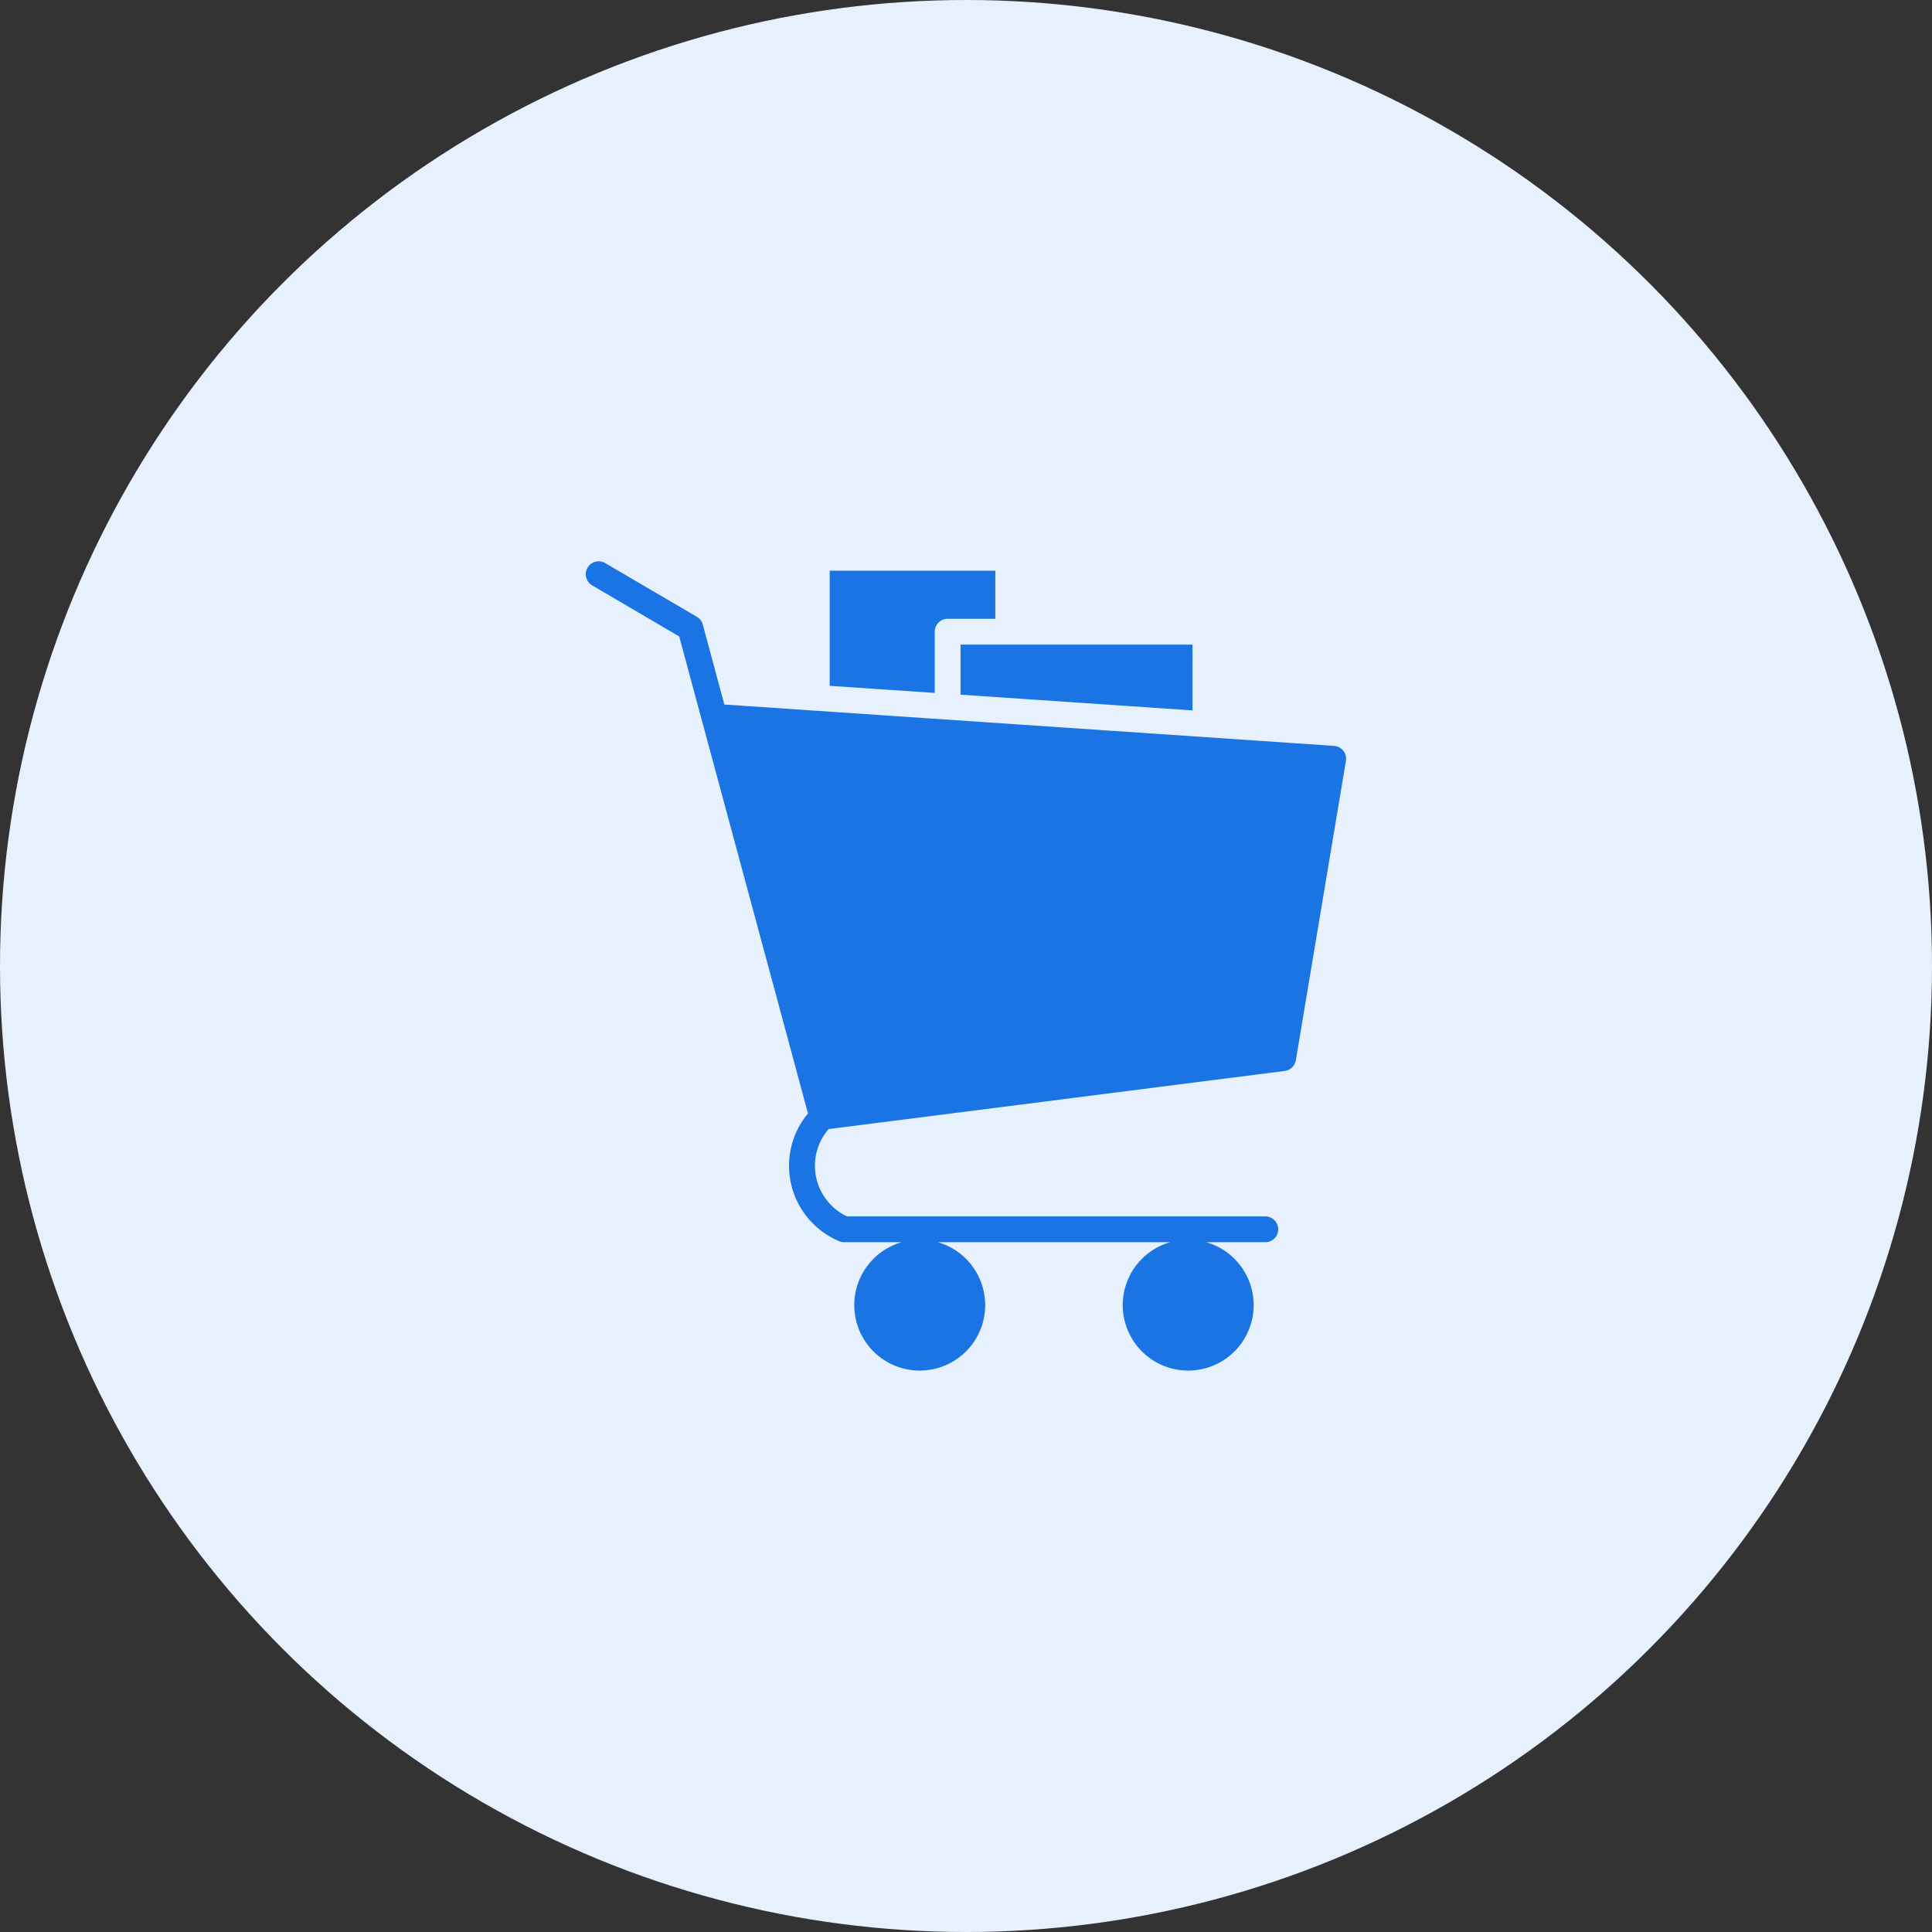 <svg xmlns="http://www.w3.org/2000/svg" width="103" height="103" viewBox="0 0 103 103">
    <rect x="0" y="0" width="103" height="103" fill="#333333" stroke="none"/>
    <g data-name="Group 19493" transform="translate(-100.519 -351.519)">
        <circle data-name="17e12b6cd0bb800436cd8b42a1ee54e1" cx="51.5" cy="51.5" r="51.5" transform="translate(100.519 351.519)" style="fill:#e7f1fd"/>
        <path data-name="shopping-cart (1)" d="M21.4 2.979 16.511.116a.687.687 0 1 0-.7 1.184l4.644 2.726 6.866 25.43a4.359 4.359 0 0 0 1.668 6.812.687.687 0 0 0 .266.053h3.055a3.49 3.49 0 1 0 1.936 0h12.377a3.49 3.49 0 1 0 1.936 0h3.117a.688.688 0 1 0 0-1.375H29.405a2.985 2.985 0 0 1-.984-4.656l24.318-3.1a.688.688 0 0 0 .591-.569L56 10.66a.688.688 0 0 0-.631-.8l-32.44-2.2h-.067l-1.148-4.267a.7.7 0 0 0-.316-.414zm26.422 4.99L35.454 7.13V4.46h12.368zm-13.743-.932-5.6-.379V.521h8.83v2.564h-2.542a.688.688 0 0 0-.688.69z" transform="translate(116.274 381.424)" style="fill:#1b74e4;fill-rule:evenodd"/>
    </g>
</svg>
